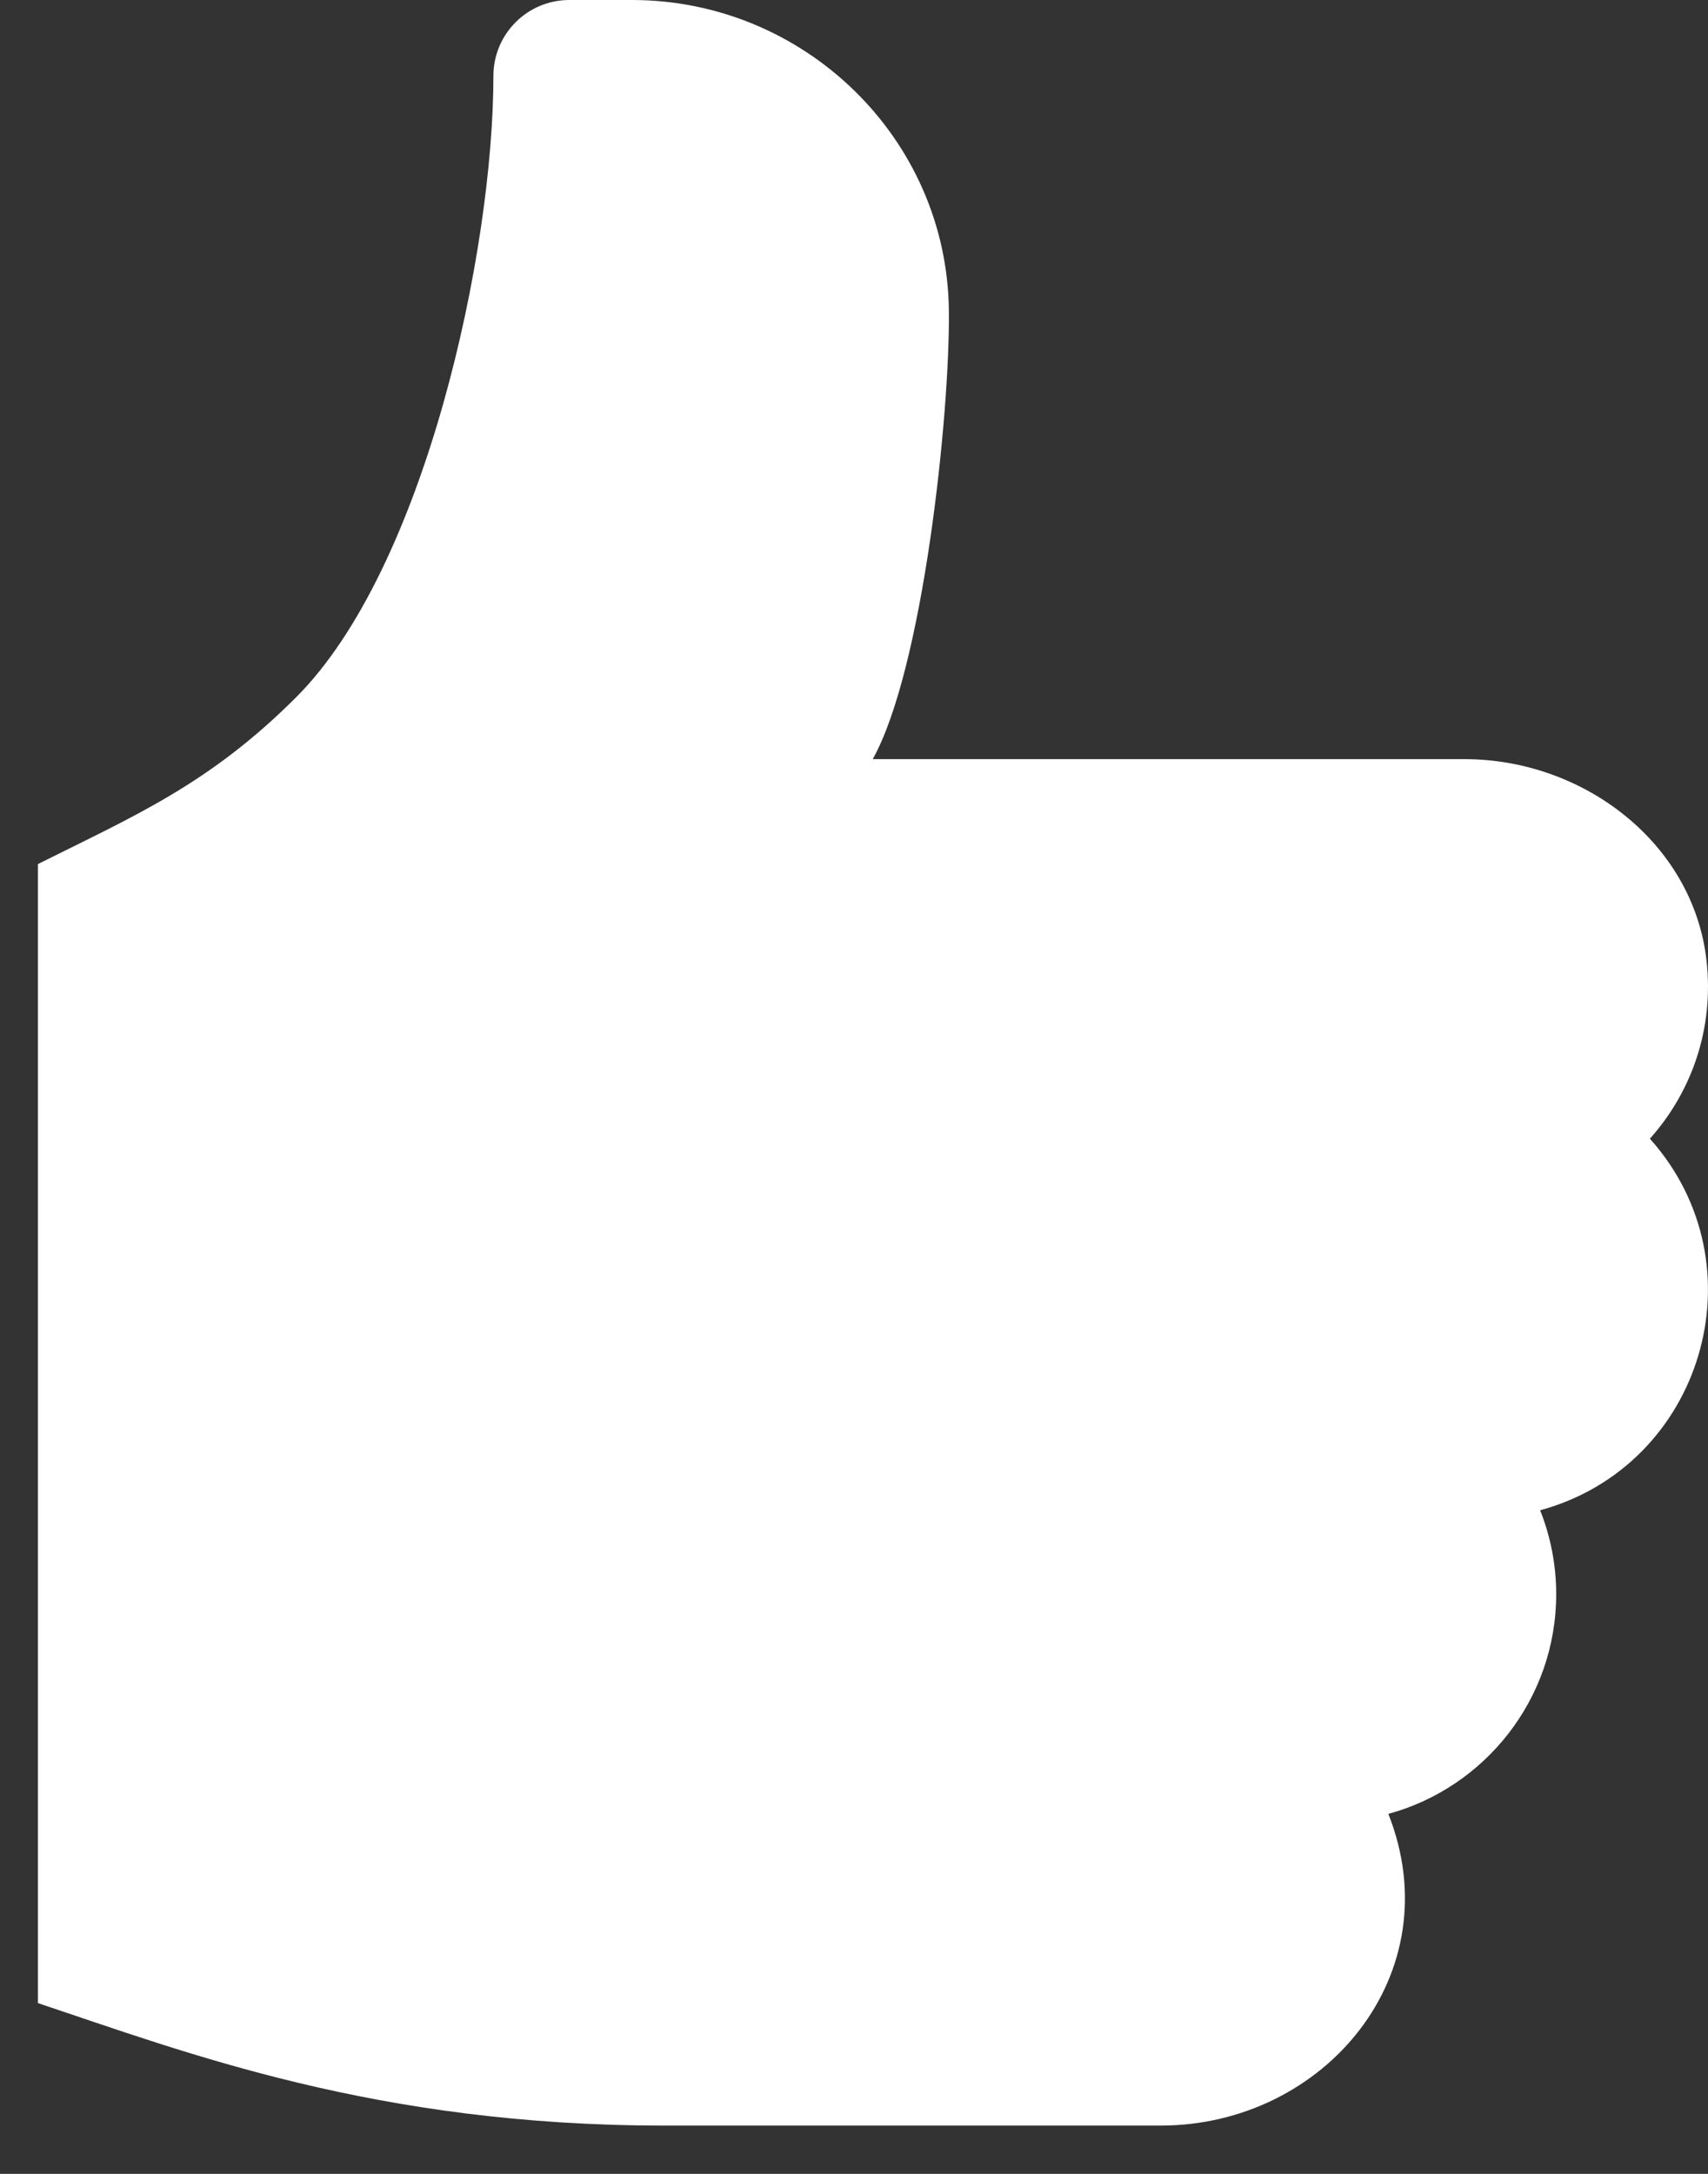 <svg width="33" height="42" viewBox="0 0 33 42" fill="none" xmlns="http://www.w3.org/2000/svg">
<rect x="0" y="0" width="33" height="42" fill="#333333" stroke="none"/>
<path d="M32.971 18.555C32.712 16.279 30.587 14.667 28.297 14.667H16.862C17.834 12.927 18.356 8.005 18.333 5.995C18.294 2.667 15.538 0 12.21 0H11C10.19 0 9.533 0.656 9.533 1.467C9.533 4.858 8.213 10.98 5.722 13.471C4.046 15.147 2.613 15.755 0.733 16.694V38.701C3.611 39.66 7.264 41.067 12.832 41.067H22.426C25.587 41.067 28.049 38.139 26.824 35.045C28.69 34.537 30.067 32.825 30.067 30.8C30.067 30.229 29.956 29.681 29.757 29.179C32.902 28.322 34.06 24.438 31.877 22C32.679 21.104 33.121 19.879 32.971 18.555Z" fill="white"/>
</svg>

